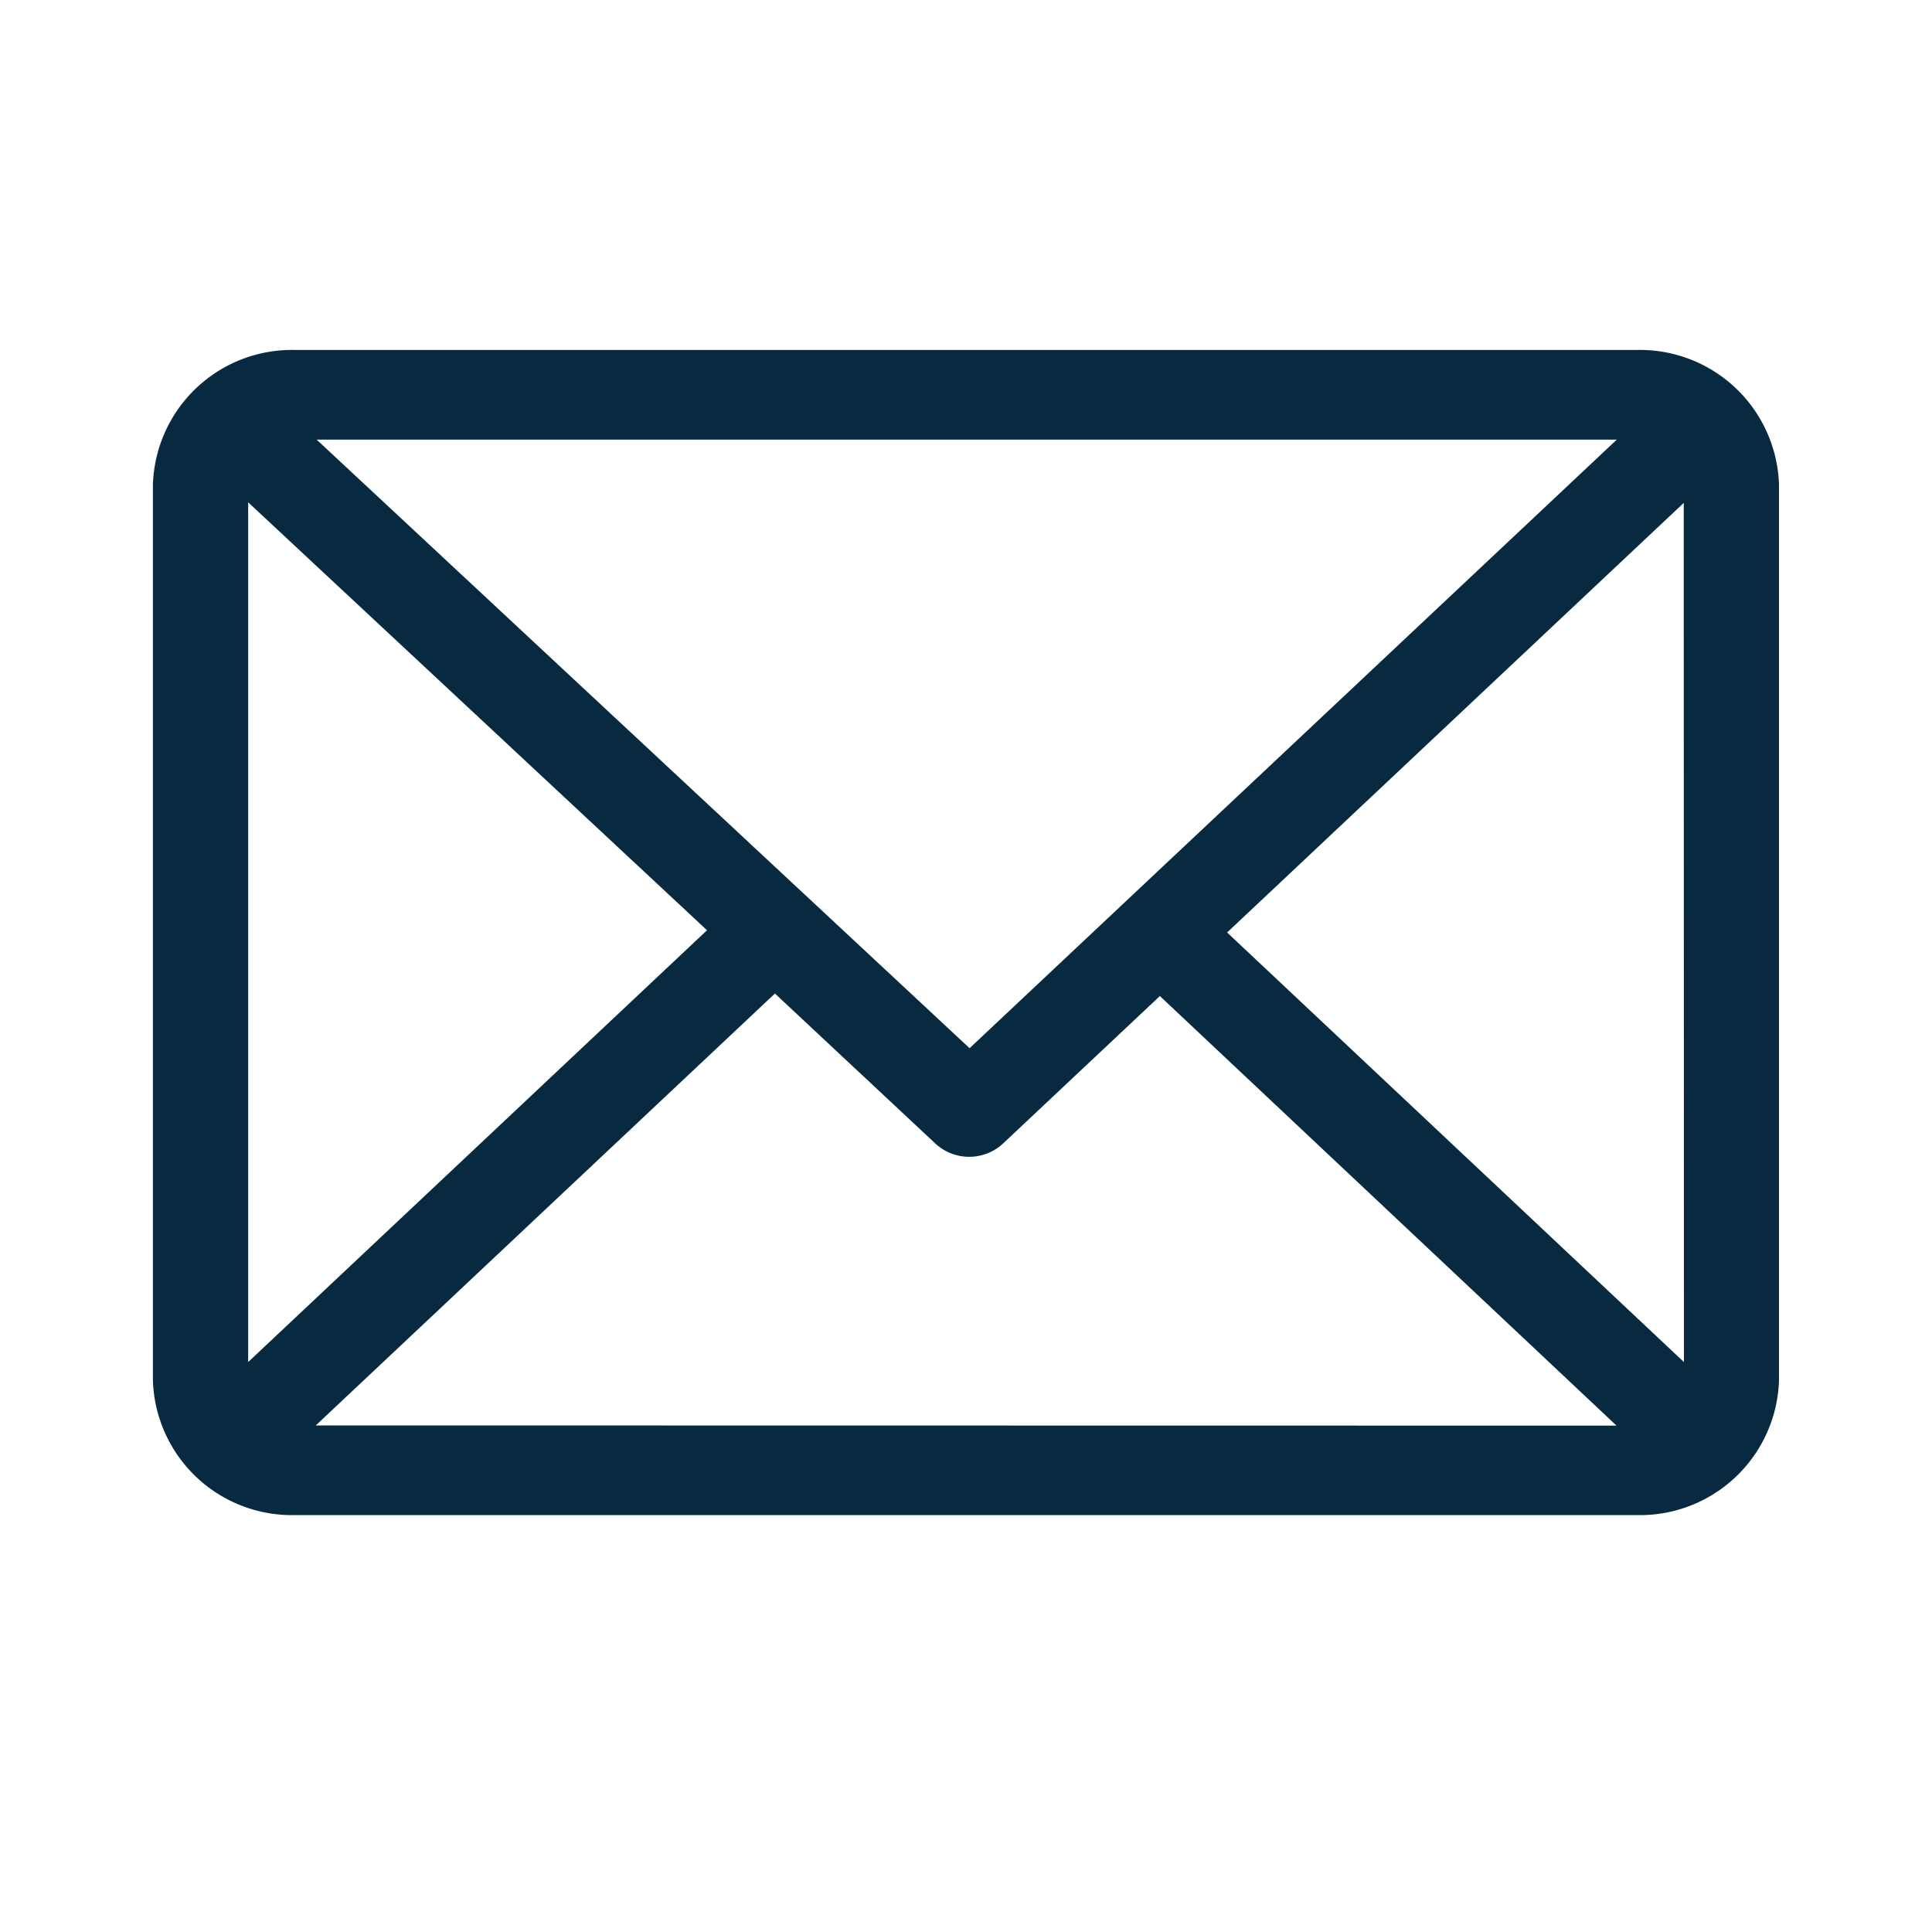 <svg xmlns="http://www.w3.org/2000/svg" width="20" height="20" viewBox="0 0 20 20">
  <g id="perfil_email" transform="translate(-89 -255)">
    <g id="mail" transform="translate(90.583 258.623)">
      <g id="Group_9804" data-name="Group 9804" transform="translate(0 0)">
        <path id="Path_5334" data-name="Path 5334" d="M15.354,61H1.479A1.44,1.44,0,0,0,0,62.392v9.277a1.44,1.44,0,0,0,1.479,1.392H15.354a1.44,1.44,0,0,0,1.479-1.392V62.392A1.44,1.44,0,0,0,15.354,61Zm-.2.928-6.7,6.3-6.759-6.3ZM.986,71.477v-8.9l4.75,4.43Zm.7.656,4.753-4.471L8.1,69.215a.515.515,0,0,0,.7,0l1.624-1.527,4.727,4.447Zm14.163-.656L11.12,67.03l4.727-4.447Z" transform="translate(0 -61)" fill="#072a40"/>
      </g>
    </g>
    <rect id="Rectangle_8180" data-name="Rectangle 8180" width="20" height="20" transform="translate(89 255)" fill="none"/>
  </g>
</svg>
